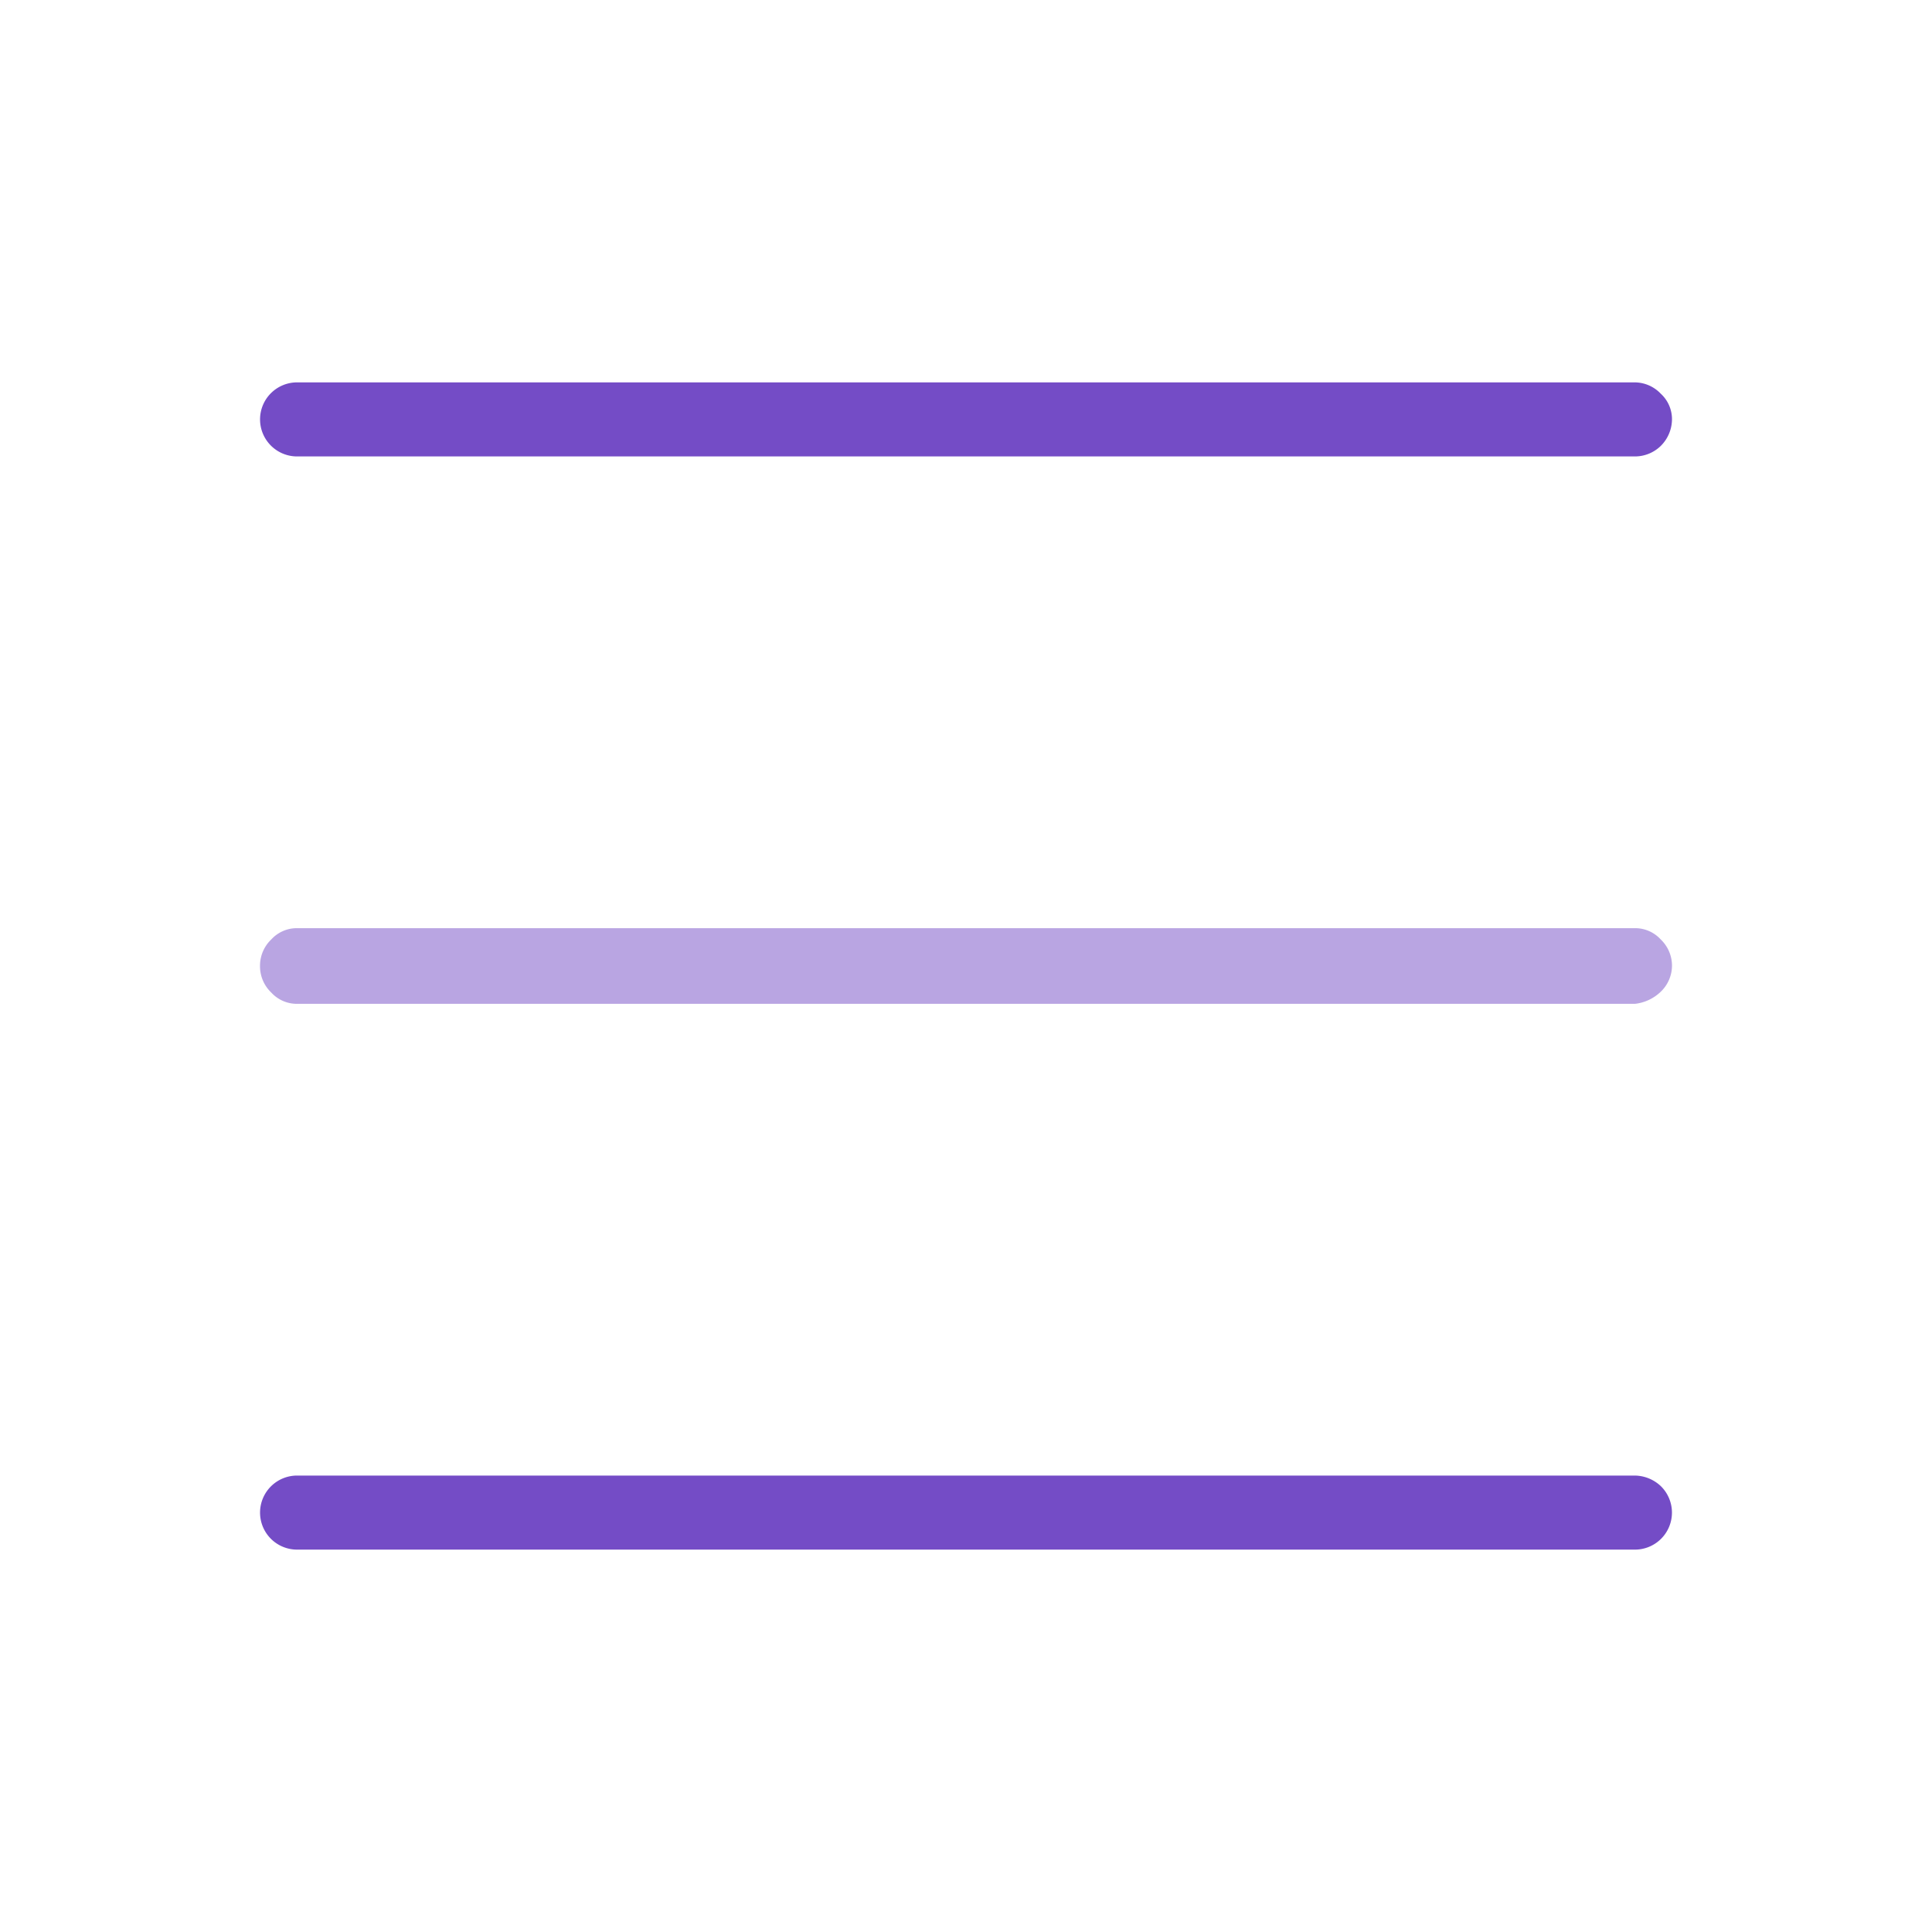 <svg xmlns="http://www.w3.org/2000/svg" viewBox="0 0 24 24"><defs><style>.cls-1{fill:none;}.cls-2,.cls-3{fill:#744cc6;}.cls-3{fill-opacity:0.5;}</style></defs><g id="Слой_2" data-name="Слой 2"><g id="Duotone"><g id="Burger_Duotone" data-name="Burger/Duotone"><rect class="cls-1" width="24" height="24"/><path class="cls-2" d="M20.31,5.67H3.69a.46.46,0,0,1-.32-.13.46.46,0,0,1,0-.66.46.46,0,0,1,.32-.13H20.31a.45.45,0,0,1,.32.14.43.43,0,0,1,.14.32.47.47,0,0,1-.14.33A.46.46,0,0,1,20.31,5.67Z"/><path class="cls-2" d="M20.31,19.25H3.69a.46.46,0,0,1-.32-.13.46.46,0,0,1,0-.66.46.46,0,0,1,.32-.13H20.31a.48.48,0,0,1,.32.13.46.46,0,0,1,0,.66A.46.46,0,0,1,20.31,19.25Z"/><path class="cls-3" d="M20.31,12.47H3.69a.43.43,0,0,1-.32-.14A.45.45,0,0,1,3.23,12a.45.45,0,0,1,.14-.33.43.43,0,0,1,.32-.14H20.31a.43.43,0,0,1,.32.14.45.45,0,0,1,.14.33.45.45,0,0,1-.14.32A.55.55,0,0,1,20.31,12.47Z"/></g></g></g></svg>